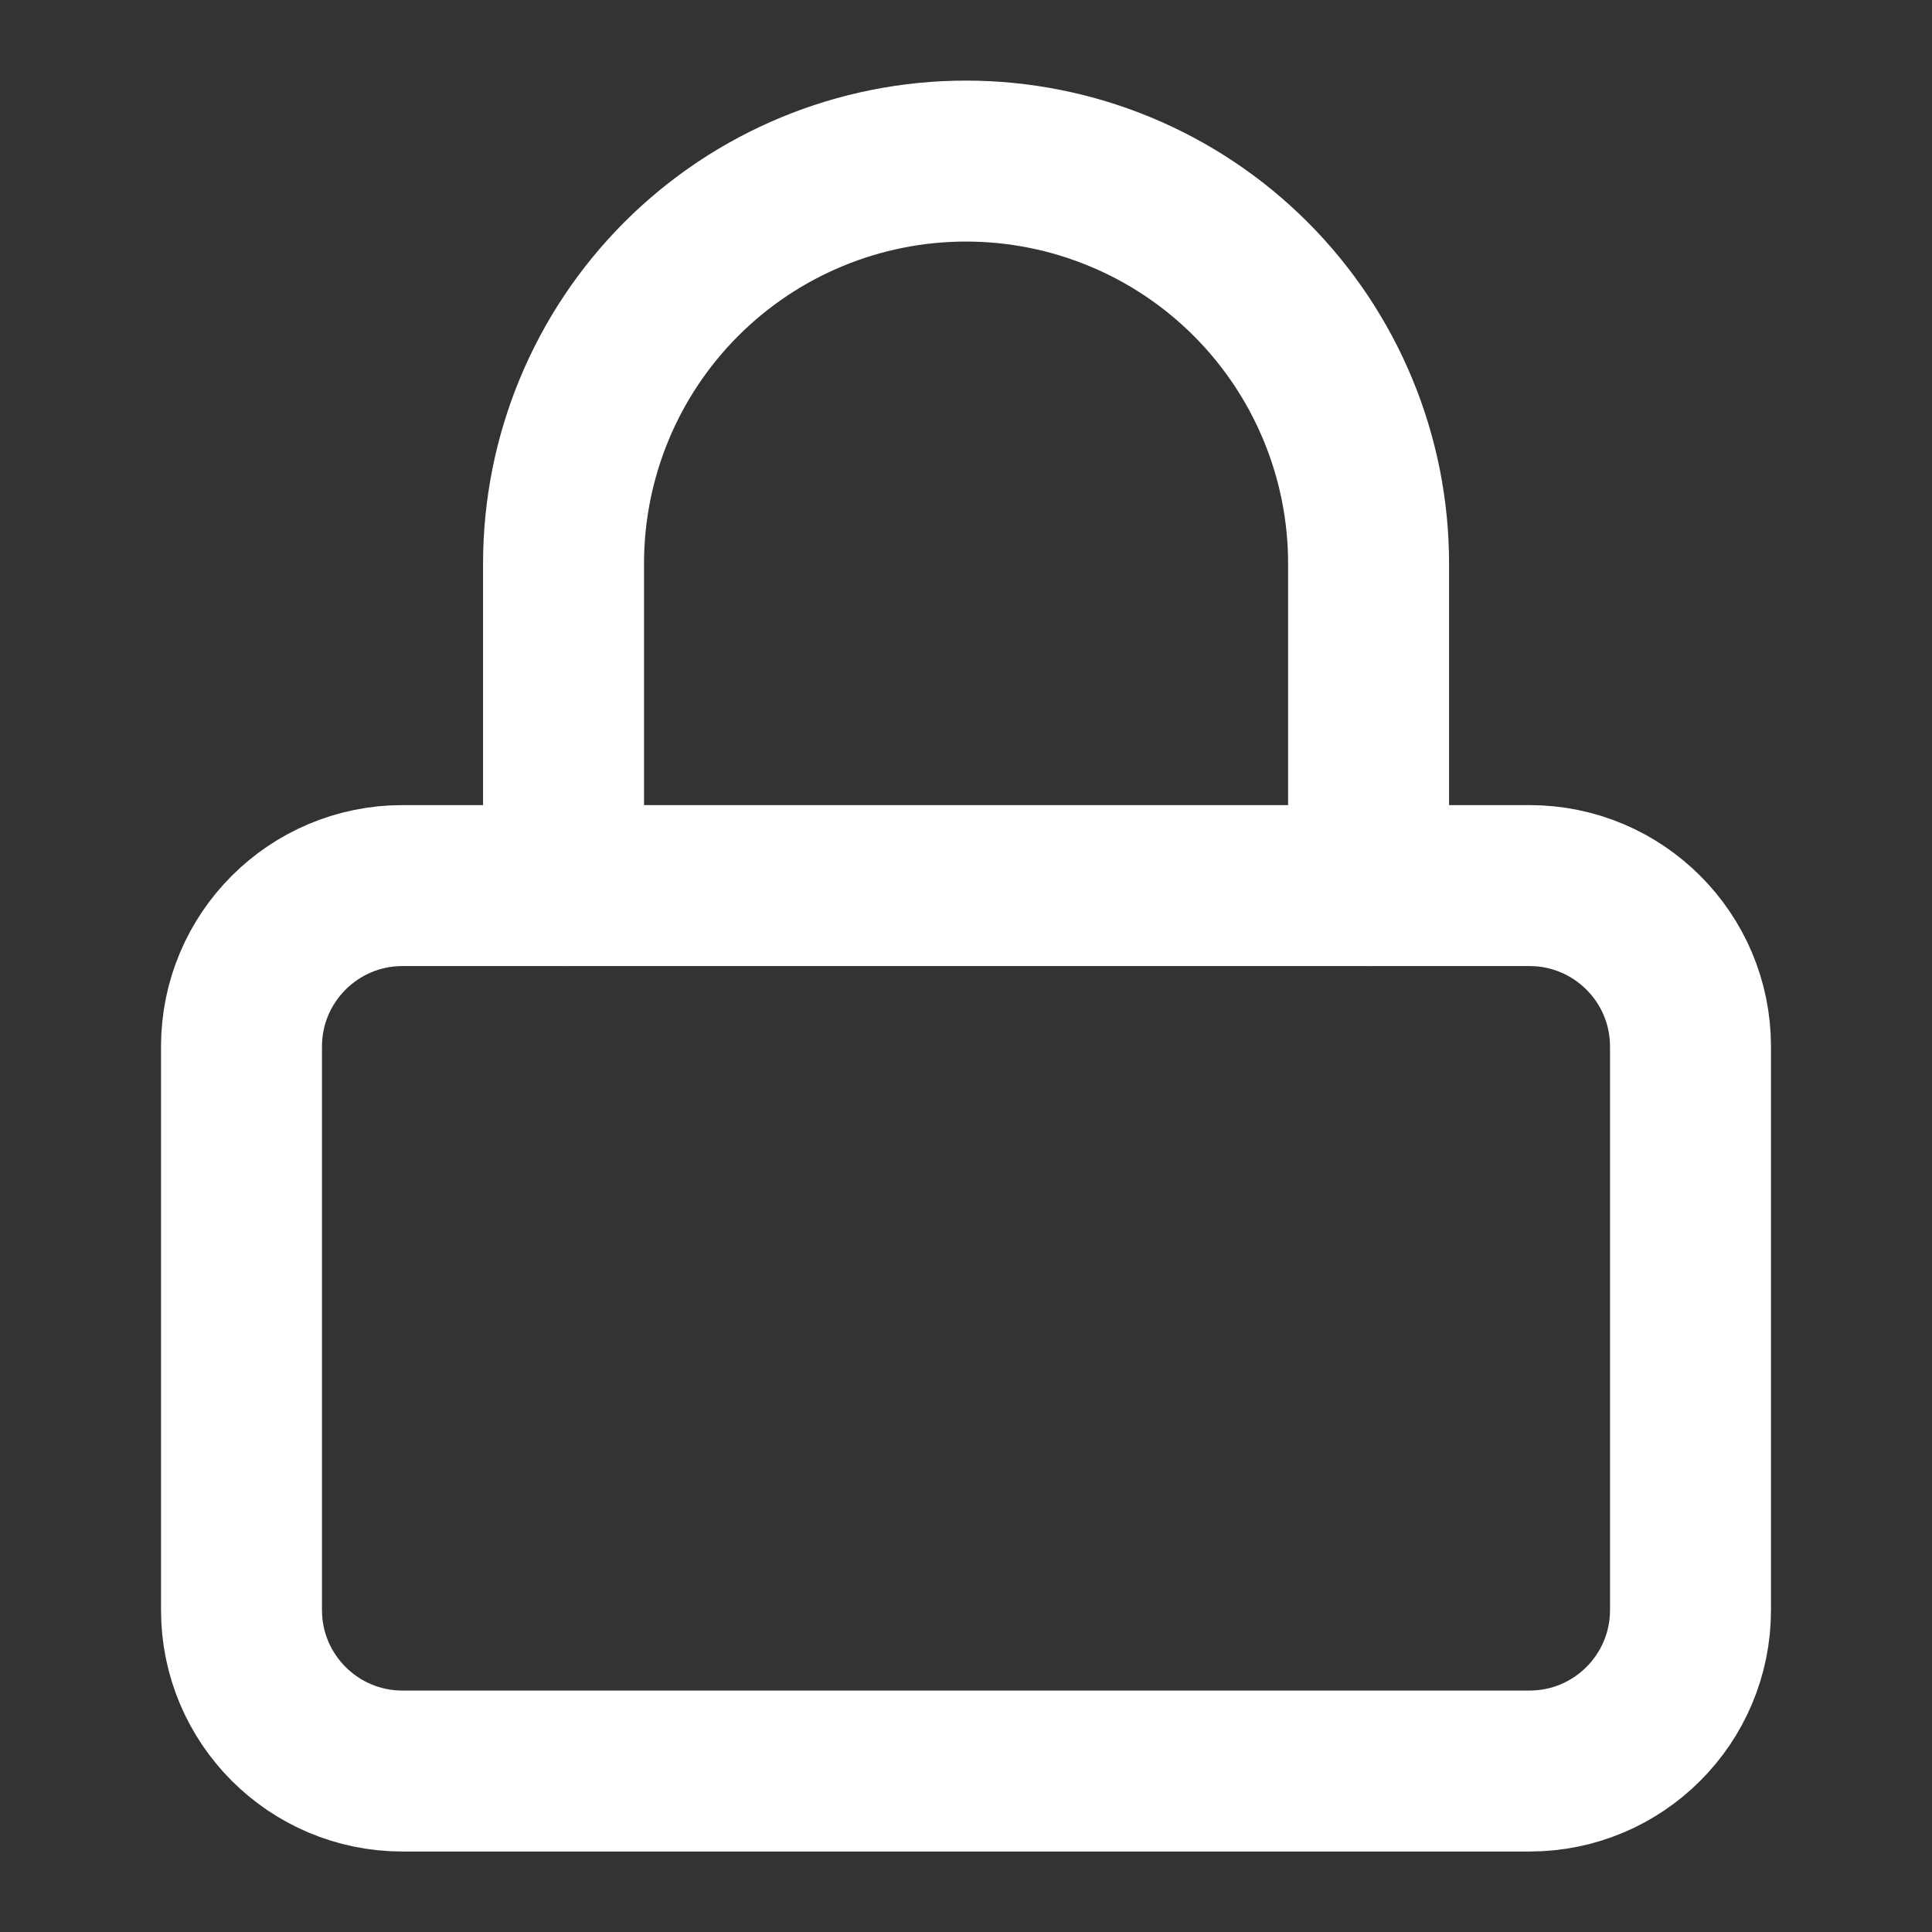 <svg width="16" height="16" viewBox="0 0 16 16" fill="none" xmlns="http://www.w3.org/2000/svg">
<rect x="0" y="0" width="16" height="16" fill="#333333" stroke="none"/>
<path d="M12.667 7.334H3.333C2.597 7.334 2 7.931 2 8.667V13.334C2 14.07 2.597 14.667 3.333 14.667H12.667C13.403 14.667 14 14.07 14 13.334V8.667C14 7.931 13.403 7.334 12.667 7.334Z" stroke="white" stroke-width="1.333" stroke-linecap="round" stroke-linejoin="round"/>
<path d="M4.667 7.334V4.667C4.667 3.783 5.018 2.935 5.643 2.31C6.268 1.685 7.116 1.334 8 1.334C8.884 1.334 9.732 1.685 10.357 2.31C10.982 2.935 11.334 3.783 11.334 4.667V7.334" stroke="white" stroke-width="1.333" stroke-linecap="round" stroke-linejoin="round"/>
</svg>
